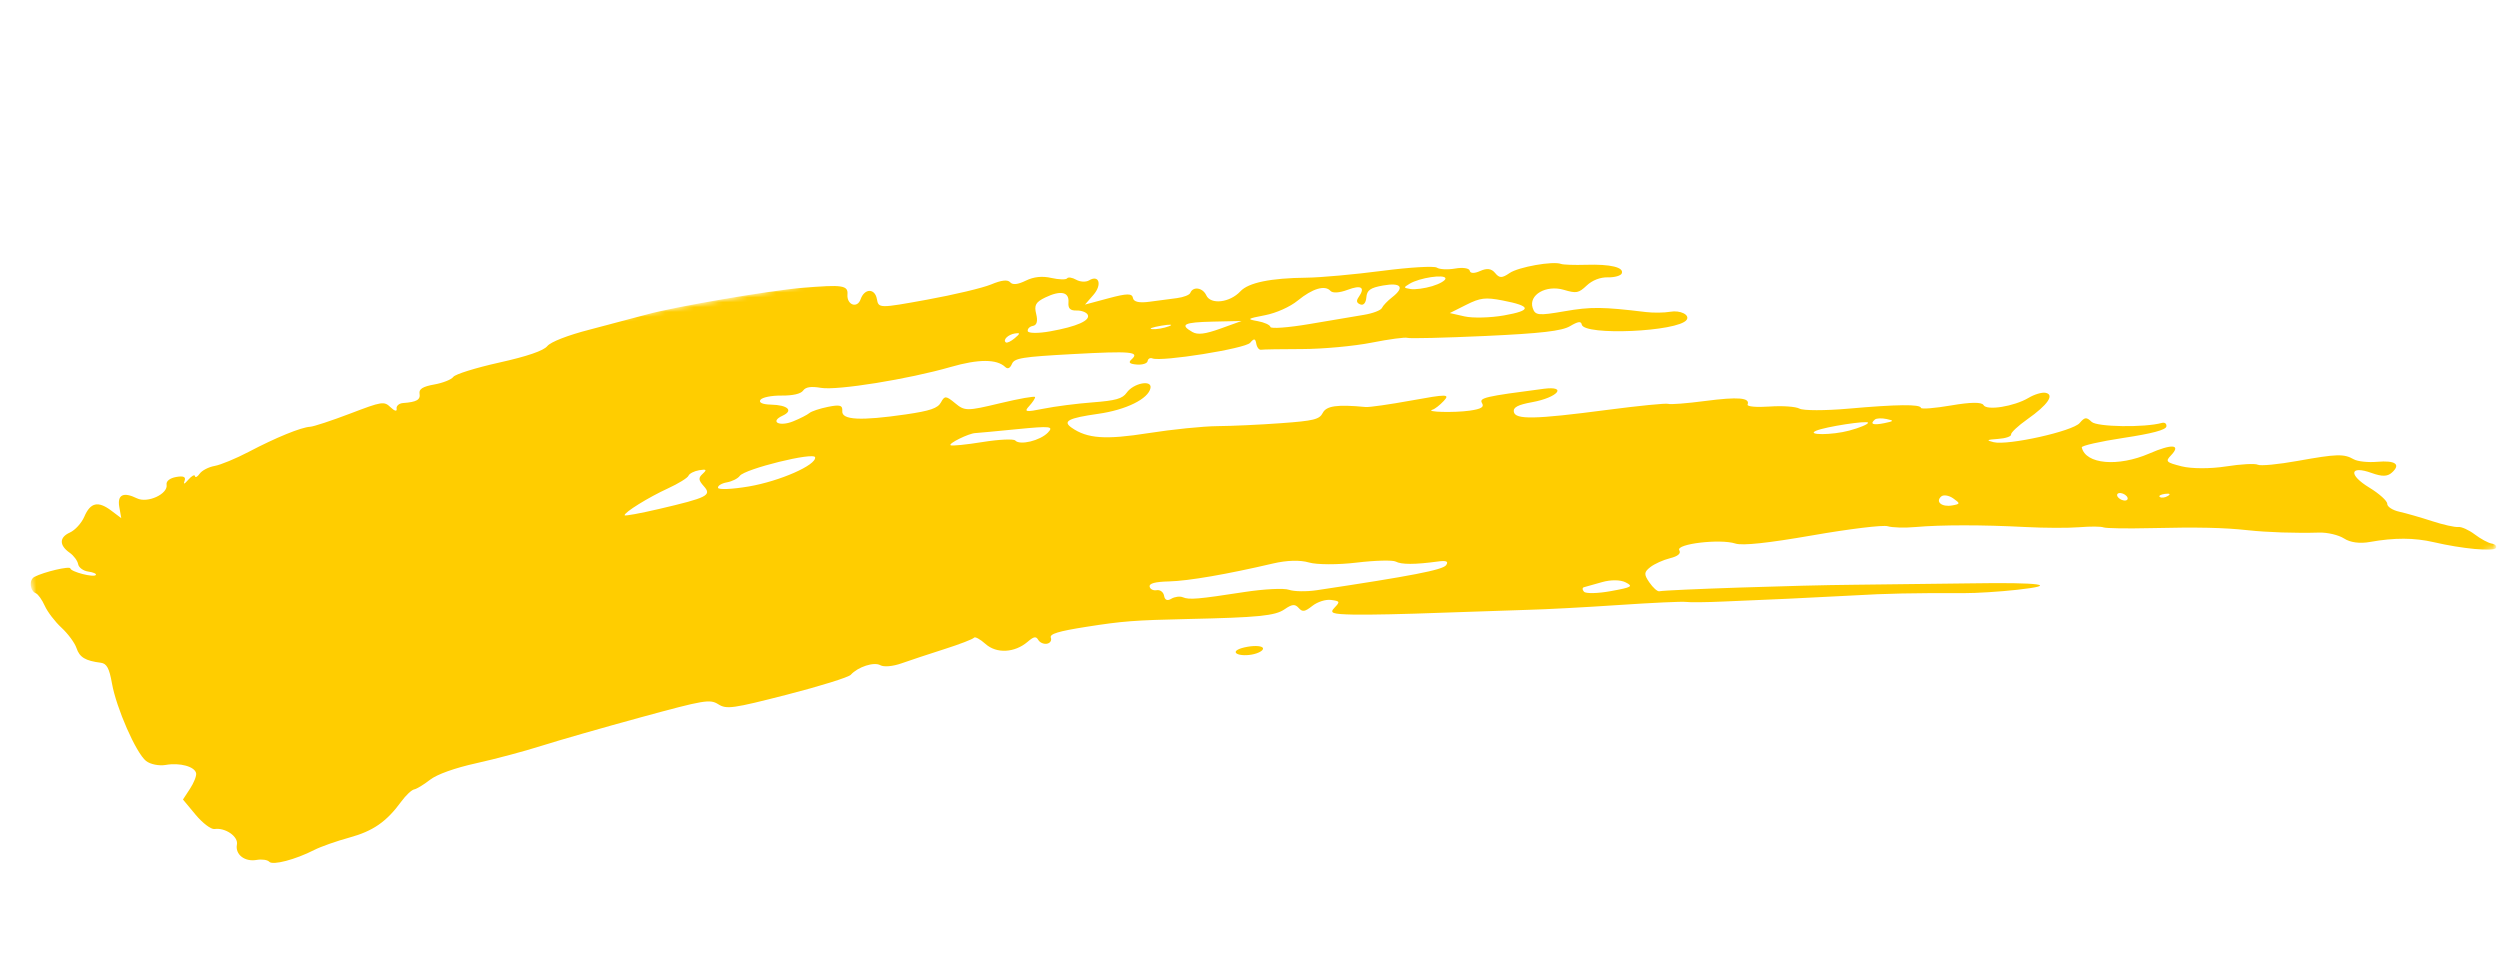 <svg xmlns="http://www.w3.org/2000/svg" width="517" height="201" fill="none" xmlns:v="https://vecta.io/nano"><mask id="A" maskUnits="userSpaceOnUse" x="0" y="0" width="517" height="201"><path fill-rule="evenodd" d="M.702 88.108L496.414.701l19.882 112.756-495.713 87.407L.702 88.108z" fill="#fff"/></mask><g mask="url(#A)"><path fill-rule="evenodd" d="M257.994 133.751c-1.817.32-2.773.849-2.368 1.302.375.419 1.815.565 3.201.321s2.451-.832 2.368-1.303-1.523-.616-3.201-.32zm190.325-31.19c-.576.357-1.321.457-1.655.225-.335-.239.136-.528 1.044-.653 1.008-.13 1.245.036.611.428zm-8.729.939c-.471.083-1.162-.195-1.534-.614s-.299-.832.172-.915 1.166.194 1.541.613.294.833-.179.916zm-35.887 1.025c-2.137.377-3.507-.743-2.266-1.849.471-.413 1.585-.245 2.479.381 1.505 1.056 1.488 1.169-.213 1.468zm-14.058-17.011c-2.316.47-3.03.18-1.901-.763.315-.266 1.4-.311 2.41-.097 1.602.336 1.536.446-.509.86zm-7.236 1.537c-3.518.948-9.017.969-6.838.025 1.883-.817 10.649-2.171 10.738-1.664.058.31-1.699 1.046-3.9 1.639zm-49.292 33.191c-2.676.491-5.172.545-5.547.126s-.372-.841.003-.936 2.061-.566 3.74-1.051c1.803-.518 3.803-.498 4.867.05 1.625.83 1.314 1.016-3.063 1.811zm-34.056-5.37c-.69.985-7.15 2.236-26.741 5.181-2.132.32-4.718.28-5.755-.083-1.035-.372-5.171-.162-9.193.456-9.658 1.49-11.437 1.644-12.753 1.09-.607-.253-1.675-.118-2.375.296-.836.507-1.352.297-1.513-.613-.133-.757-.821-1.272-1.526-1.148s-1.364-.207-1.457-.737c-.119-.672 1.118-1.002 4.007-1.077 4.021-.102 12.002-1.479 21.506-3.707 2.869-.671 5.602-.75 7.435-.208 1.595.473 6.031.485 9.853.024s7.466-.549 8.096-.209c1.153.628 3.982.625 8.638-.01 1.831-.253 2.329-.043 1.778.745zm-82.363-27.407c-1.589 1.658-5.806 2.681-6.737 1.633-.332-.373-3.377-.233-6.766.314s-6.367.843-6.617.666c-.51-.358 3.743-2.456 5.104-2.517.481-.023 4.377-.388 8.659-.81 6.934-.679 7.622-.603 6.357.715zm-61.858 11.136c-3.42.579-6.278.707-6.354.276s.749-.935 1.832-1.126 2.279-.794 2.659-1.332c1.013-1.447 15.387-4.999 15.589-3.852.283 1.605-7.302 4.938-13.726 6.034zm-9.515-2.628c-.942.856-.902 1.31.227 2.574 1.696 1.894.784 2.358-9.318 4.72-3.852.898-7.026 1.482-7.06 1.293-.104-.592 4.933-3.715 8.979-5.569 2.145-.986 4.045-2.161 4.225-2.608.181-.456 1.173-.966 2.208-1.141 1.519-.257 1.658-.114.739.73zM209.9 68.959c1.118-.176 1.109.004-.044.972-.773.653-1.595 1.051-1.832.885-.712-.501.427-1.626 1.876-1.858zm3.716-1.564c.804-.142 1.037-.996.669-2.46-.458-1.827-.108-2.459 1.881-3.42 3.194-1.531 4.968-1.158 4.79 1.021-.103 1.246.364 1.716 1.671 1.677 1-.027 2.035.358 2.301.855.639 1.193-2.207 2.462-7.745 3.452-2.474.447-4.562.423-4.646-.05s.399-.955 1.079-1.075zm26.542-.041c1.883-.324 2.586-.264 1.557.128s-2.573.656-3.43.586-.013-.389 1.873-.714zm10.668-.842l5.937-.133-4.344 1.568c-3.207 1.154-4.734 1.338-5.832.714-2.708-1.542-1.769-2.022 4.239-2.149zm10.777-1.325c2.337-.452 5.187-1.73 6.776-3.036 3.054-2.494 5.637-3.259 6.764-1.995.448.505 1.857.411 3.544-.223 2.837-1.068 3.694-.513 2.294 1.49-.552.787-.46 1.216.328 1.53.66.267 1.158-.311 1.251-1.446.123-1.506.819-2.002 3.479-2.471 3.716-.655 4.51.374 1.869 2.428-.961.742-1.914 1.745-2.121 2.218-.205.484-1.883 1.123-3.725 1.427l-11.277 1.903c-4.362.74-7.992 1.012-8.064.599s-1.261-.956-2.637-1.201c-2.316-.41-2.2-.505 1.519-1.224zm29.924-6.521c2.038-1.226 7.238-2.007 7.396-1.11.074.419-1.16 1.145-2.742 1.621l.006-.001c-1.577.473-3.589.742-4.465.596-1.523-.246-1.532-.3-.195-1.106zm11.68 4.373c2.908-1.461 3.973-1.591 7.52-.905 6.021 1.155 6.108 2.07.298 3.095-2.801.494-6.466.583-8.147.205l-3.059-.694 3.388-1.701zM515.3 112.417c-.716-.119-2.303-.974-3.528-1.906-1.224-.925-2.763-1.616-3.42-1.532s-3.095-.459-5.413-1.215-5.364-1.631-6.762-1.941-2.524-1.045-2.497-1.633-1.641-2.098-3.71-3.356c-4.369-2.657-4.066-4.655.46-3.029 2.186.787 3.288.766 4.218-.078 1.895-1.709.734-2.549-3.067-2.225-1.874.163-4.042-.073-4.819-.517-2.042-1.169-3.521-1.122-11.608.331-3.99.719-7.703 1.076-8.249.788s-3.511-.127-6.584.356c-3.192.496-7.108.491-9.135-.017-3.237-.812-3.435-1.017-2.23-2.269 2.176-2.268.245-2.444-4.457-.397-6.507 2.824-13.213 2.226-13.988-1.259-.074-.347 3.795-1.226 8.601-1.956 5.97-.903 8.789-1.656 8.898-2.368.088-.573-.331-.898-.932-.736-3.558.995-13.42.845-14.526-.218-1.078-1.033-1.424-.999-2.474.239-1.447 1.707-14.855 4.69-17.805 3.963-1.596-.39-1.436-.512.905-.671 1.559-.107 2.778-.519 2.71-.904s1.45-1.812 3.37-3.166c4.236-2.985 5.683-5.098 3.749-5.471-.725-.141-2.305.329-3.505 1.05-2.986 1.776-8.667 2.685-9.315 1.488-.348-.642-2.646-.618-6.678.074-3.384.578-6.198.805-6.25.505-.146-.782-4.925-.728-15.001.162-4.821.424-9.378.42-10.124-.006s-3.539-.62-6.198-.431-4.698.01-4.532-.405c.566-1.43-1.938-1.638-8.791-.744-3.78.496-7.215.763-7.634.592-.424-.165-6.139.4-12.71 1.263-14.895 1.955-18.918 2.033-19.209.384-.164-.93.841-1.457 3.823-1.999 5.254-.961 7.346-3.406 2.357-2.761-12.182 1.58-13.415 1.87-12.756 2.963.491.819-.162 1.214-2.545 1.557-3.189.458-9.378.295-7.684-.204.49-.142 1.536-.964 2.328-1.82 1.303-1.41.662-1.417-6.687-.081-4.471.818-8.736 1.426-9.477 1.354-5.907-.56-8.129-.253-8.88 1.23-.679 1.335-1.853 1.625-8.632 2.114-4.316.319-10.23.589-13.141.609s-9.353.671-14.315 1.453c-8.848 1.398-12.614 1.126-15.839-1.132-1.921-1.343-.684-1.987 5.506-2.868 5.751-.814 10.372-3.092 10.804-5.327.348-1.788-3.536-1.026-4.934.971-.855 1.227-2.277 1.627-6.997 1.985-3.255.246-7.842.834-10.183 1.31-3.723.75-4.101.678-2.968-.545.712-.779 1.261-1.613 1.217-1.861s-3.31.331-7.262 1.281c-6.797 1.635-7.29 1.64-9.27-.01-1.882-1.56-2.178-1.577-2.926-.182-.648 1.22-2.229 1.763-7.284 2.5-9.386 1.359-13.28 1.158-13.131-.688.099-1.209-.478-1.379-2.955-.875-1.691.341-3.42.915-3.839 1.276s-1.933 1.138-3.363 1.718c-2.875 1.165-4.9.078-2.179-1.172 2.295-1.055 1.08-2.202-2.417-2.284-1.734-.038-2.583-.424-2.175-.986.371-.521 2.283-.906 4.374-.886 2.345.021 3.984-.359 4.454-1.031.525-.745 1.627-.916 3.704-.562 3.378.569 18.114-1.806 26.833-4.326 5.736-1.656 9.517-1.654 11.264.013.509.488 1.002.26 1.379-.627.509-1.22 2.085-1.471 12.542-2.044 12.134-.658 13.978-.493 12.193 1.098-.723.647-.421.938 1.096 1.064 1.149.093 2.153-.228 2.232-.719s.52-.739.99-.55c1.871.741 19.182-2.018 20.21-3.23.81-.956 1.077-.92 1.271.178.135.765.578 1.332.989 1.259s4.242-.138 8.516-.143c4.275-.01 10.733-.608 14.353-1.326s6.95-1.159 7.398-.99 7.696-.003 16.104-.388c11.559-.533 15.829-1.03 17.525-2.032 1.654-.985 2.29-1.07 2.419-.339.424 2.363 19.969 1.497 21.691-.963.724-1.034-1.308-2.042-3.386-1.676-1.233.217-3.49.245-5.012.063-9.001-1.086-11.383-1.113-16.839-.167-5.438.943-6.086.876-6.598-.681-.888-2.708 2.78-4.834 6.46-3.743 2.582.765 3.038.679 4.718-.899 1.162-1.092 2.8-1.727 4.379-1.691 1.383.033 2.673-.333 2.865-.812.501-1.253-2.318-1.934-7.367-1.781-2.418.074-4.75-.007-5.185-.176-1.63-.645-8.817.625-10.649 1.886-1.571 1.079-2.102 1.074-2.986-.009-.76-.927-1.67-1.054-3.081-.424-1.222.549-2.068.527-2.17-.054-.092-.52-1.439-.724-2.995-.45s-3.266.189-3.803-.185-5.631-.076-11.32.666-12.72 1.382-15.627 1.412c-7.45.08-12.009 1.02-13.687 2.824-2.177 2.34-6.14 2.809-7.049.827-.746-1.619-2.747-1.916-3.316-.489-.162.41-1.395.886-2.736 1.061l-5.672.749c-2.165.294-3.306.032-3.45-.785-.172-.972-1.229-.956-5.066.075l-4.847 1.302 1.757-2.021c1.82-2.101 1.164-4.237-.913-2.986-.65.392-1.852.329-2.668-.137-.813-.459-1.663-.591-1.877-.282s-1.674.271-3.236-.08c-1.912-.433-3.642-.256-5.301.554-1.663.816-2.716.921-3.237.336-.528-.592-1.767-.453-3.939.45-1.741.723-7.692 2.14-13.22 3.144-9.909 1.808-10.061 1.806-10.4-.117-.401-2.274-2.566-2.252-3.365.034-.69 1.982-2.897 1.174-2.72-.997.152-1.884-1.043-2.06-9.336-1.365-6.946.58-26.423 3.918-32.147 5.506l-11.809 3.132c-4.545 1.169-8.079 2.544-8.781 3.411-.782.964-4.121 2.11-9.959 3.413-4.828 1.075-9.092 2.403-9.481 2.959-.383.55-2.164 1.255-3.952 1.571-2.323.41-3.191.946-3.029 1.864.228 1.292-.59 1.764-3.405 1.97-.84.06-1.441.593-1.337 1.184.108.615-.42.49-1.235-.294-1.36-1.303-1.733-1.245-8.382 1.294-3.83 1.461-7.55 2.685-8.271 2.724-1.846.096-7.081 2.232-12.7 5.186-2.63 1.378-5.798 2.693-7.038 2.912s-2.638.939-3.101 1.605c-.469.666-.904.89-.972.502s-.681-.056-1.366.729c-.844.972-1.096 1.054-.788.246.319-.821-.209-1.066-1.737-.797-1.31.231-2.106.87-1.98 1.585.34 1.926-3.941 3.901-6.123 2.831-2.819-1.387-4.106-.755-3.656 1.798l.406 2.303-2.077-1.566c-2.716-2.044-4.305-1.687-5.57 1.267-.569 1.321-1.909 2.791-2.978 3.27-2.223.994-2.236 2.646-.035 4.187.831.587 1.611 1.643 1.736 2.348s1.073 1.402 2.102 1.54c1.035.14 1.737.451 1.565.702-.407.578-5.15-.643-5.276-1.358-.095-.541-5.479.723-7.422 1.748-1.161.607-.972 2.892.28 3.388.465.187 1.297 1.354 1.855 2.599.552 1.24 2.108 3.282 3.458 4.528s2.748 3.145 3.105 4.22c.631 1.903 1.836 2.631 5.035 3.029 1.211.157 1.744 1.139 2.291 4.241.902 5.117 4.975 14.402 7.048 16.062.869.697 2.704 1.069 4.074.827 2.936-.518 6.046.344 6.291 1.737.095.54-.477 1.981-1.275 3.196l-1.45 2.219 2.614 3.145c1.444 1.733 3.199 3.062 3.911 2.958 2.23-.334 4.952 1.549 4.634 3.204-.398 2.05 1.603 3.621 4.056 3.189 1.093-.193 2.274-.023 2.632.375.701.788 5.421-.449 9.307-2.44 1.34-.684 4.609-1.834 7.27-2.564 4.903-1.344 7.666-3.265 10.733-7.456.936-1.279 2.129-2.406 2.651-2.498s2.002-.993 3.283-1.994c1.428-1.121 5.12-2.443 9.552-3.422 3.975-.879 10.044-2.501 13.494-3.6s12.671-3.745 20.491-5.881c13.294-3.628 14.34-3.804 16.086-2.711 1.7 1.07 2.958.894 14.204-1.993 6.783-1.745 12.717-3.59 13.181-4.104 1.489-1.648 4.813-2.727 6.117-1.984.731.414 2.584.25 4.392-.391 1.72-.61 5.715-1.938 8.874-2.943s5.903-2.066 6.103-2.352 1.279.299 2.396 1.301c2.272 2.03 6.018 1.833 8.697-.457 1.296-1.113 1.738-1.191 2.202-.388.316.55 1.122.906 1.789.788s1.031-.68.809-1.246c-.3-.778 1.544-1.338 7.331-2.249 7.53-1.184 9.944-1.367 20.911-1.614 14.713-.324 18.133-.666 20.084-2.007 1.561-1.08 2.164-1.135 2.918-.29.794.894 1.261.822 2.848-.428 1.075-.84 2.755-1.373 3.878-1.219 1.819.239 1.874.368.708 1.583-1.099 1.145-.551 1.347 3.948 1.446 2.869.067 10.936-.105 17.931-.377l18.435-.62c3.145-.072 11.411-.509 18.374-.98s13.256-.763 13.986-.644c.734.113 4.304.078 7.933-.09l13.175-.57 13.566-.684c6.56-.392 12.401-.516 22.878-.474 2.43.014 7.343-.295 10.916-.691 9.007-.98 4.837-1.567-9.506-1.332l-24.235.292c-11.136.09-38.308.999-40.27 1.345-.382.067-1.298-.757-2.036-1.831-1.147-1.669-1.119-2.132.195-3.158.844-.668 2.678-1.493 4.072-1.842 1.662-.413 2.326-.983 1.925-1.654-.788-1.31 8.459-2.411 11.612-1.381 1.437.471 6.725-.093 15.968-1.704 7.597-1.329 14.577-2.171 15.51-1.88s3.53.369 5.77.166c5.298-.465 13.779-.468 22.684-.003 3.925.209 8.964.226 11.202.042s4.473-.173 4.976.034c.503.197 4.818.273 9.589.159 10.037-.23 15.219-.118 20.266.429 4.008.439 9.951.635 14.727.489 1.725-.054 4.053.498 5.168 1.218 1.28.837 3.261 1.101 5.361.72 5.05-.907 9.17-.887 13.196.047 5.811 1.358 12.355 1.973 12.845 1.216.249-.388-.132-.798-.85-.922z" fill="#ffcd00"/></g></svg>
